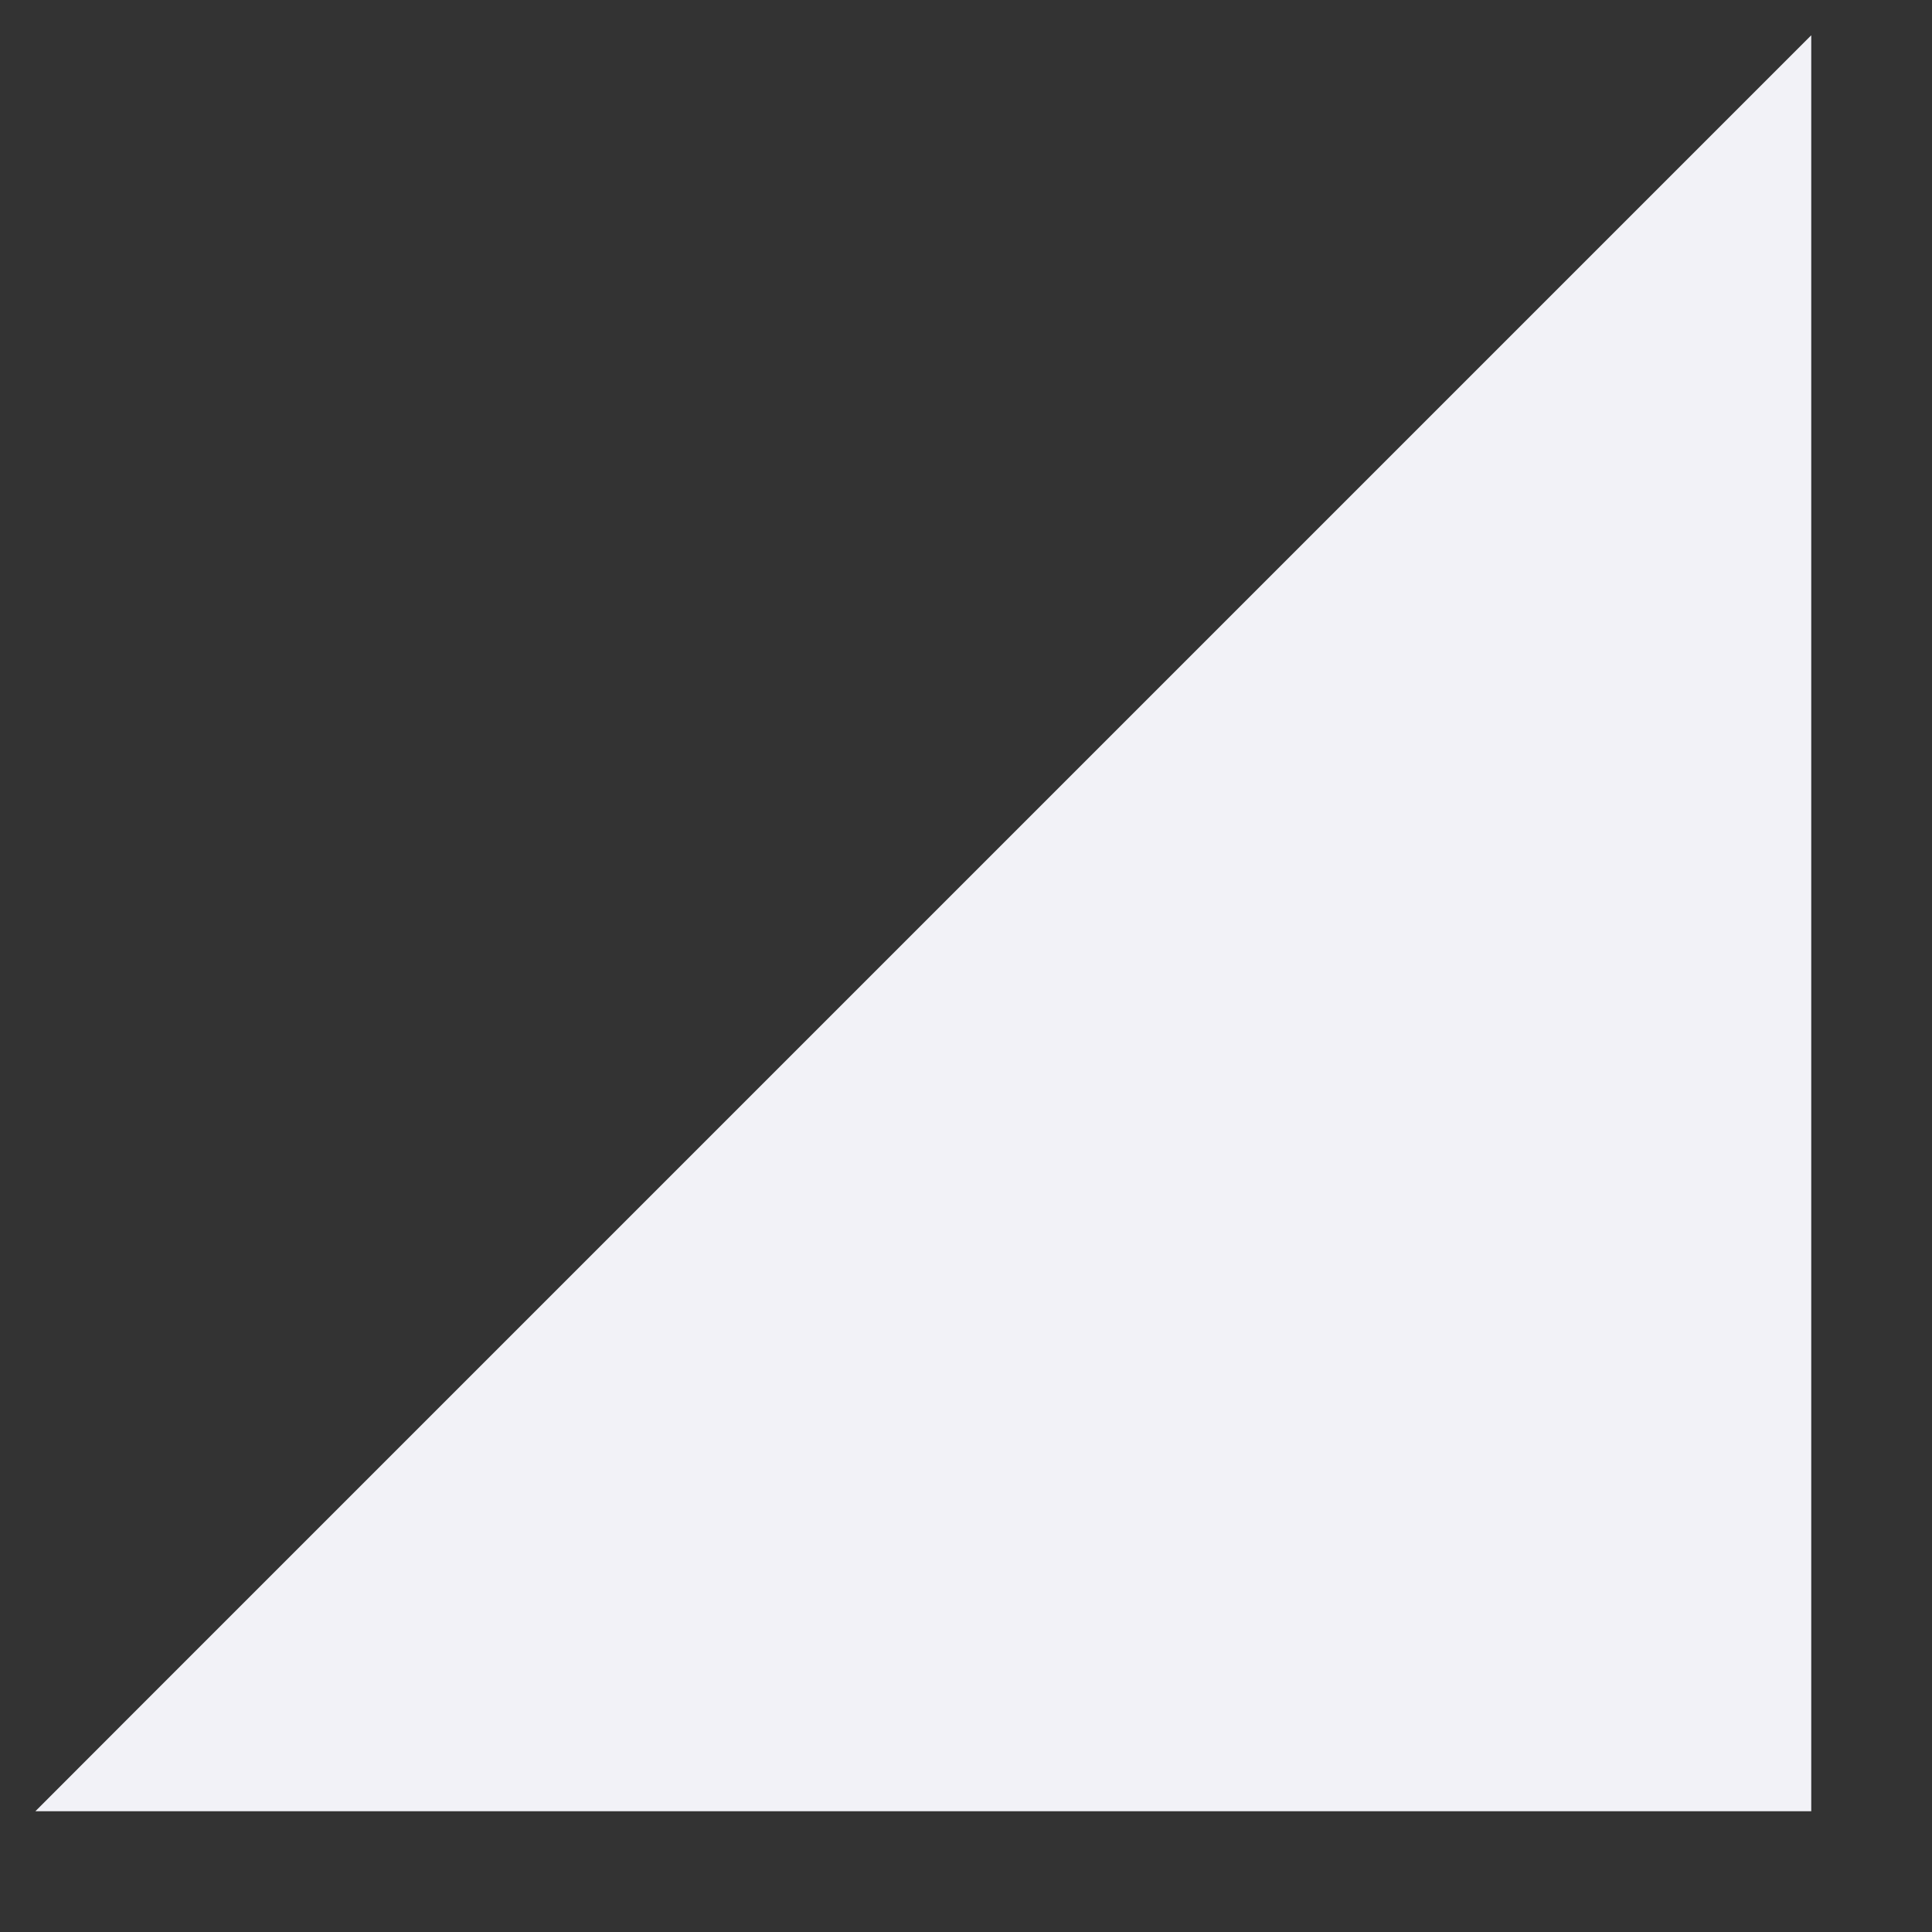<svg height="16" width="16" xmlns="http://www.w3.org/2000/svg">
  <rect width="100%" height="100%" fill="#333333" stroke="none"/>
  <path d="m768-272h-14.707l.853-.854 13.854-13.854z" fill="#f2f2f7" transform="translate(-753 287)"/>
</svg>
